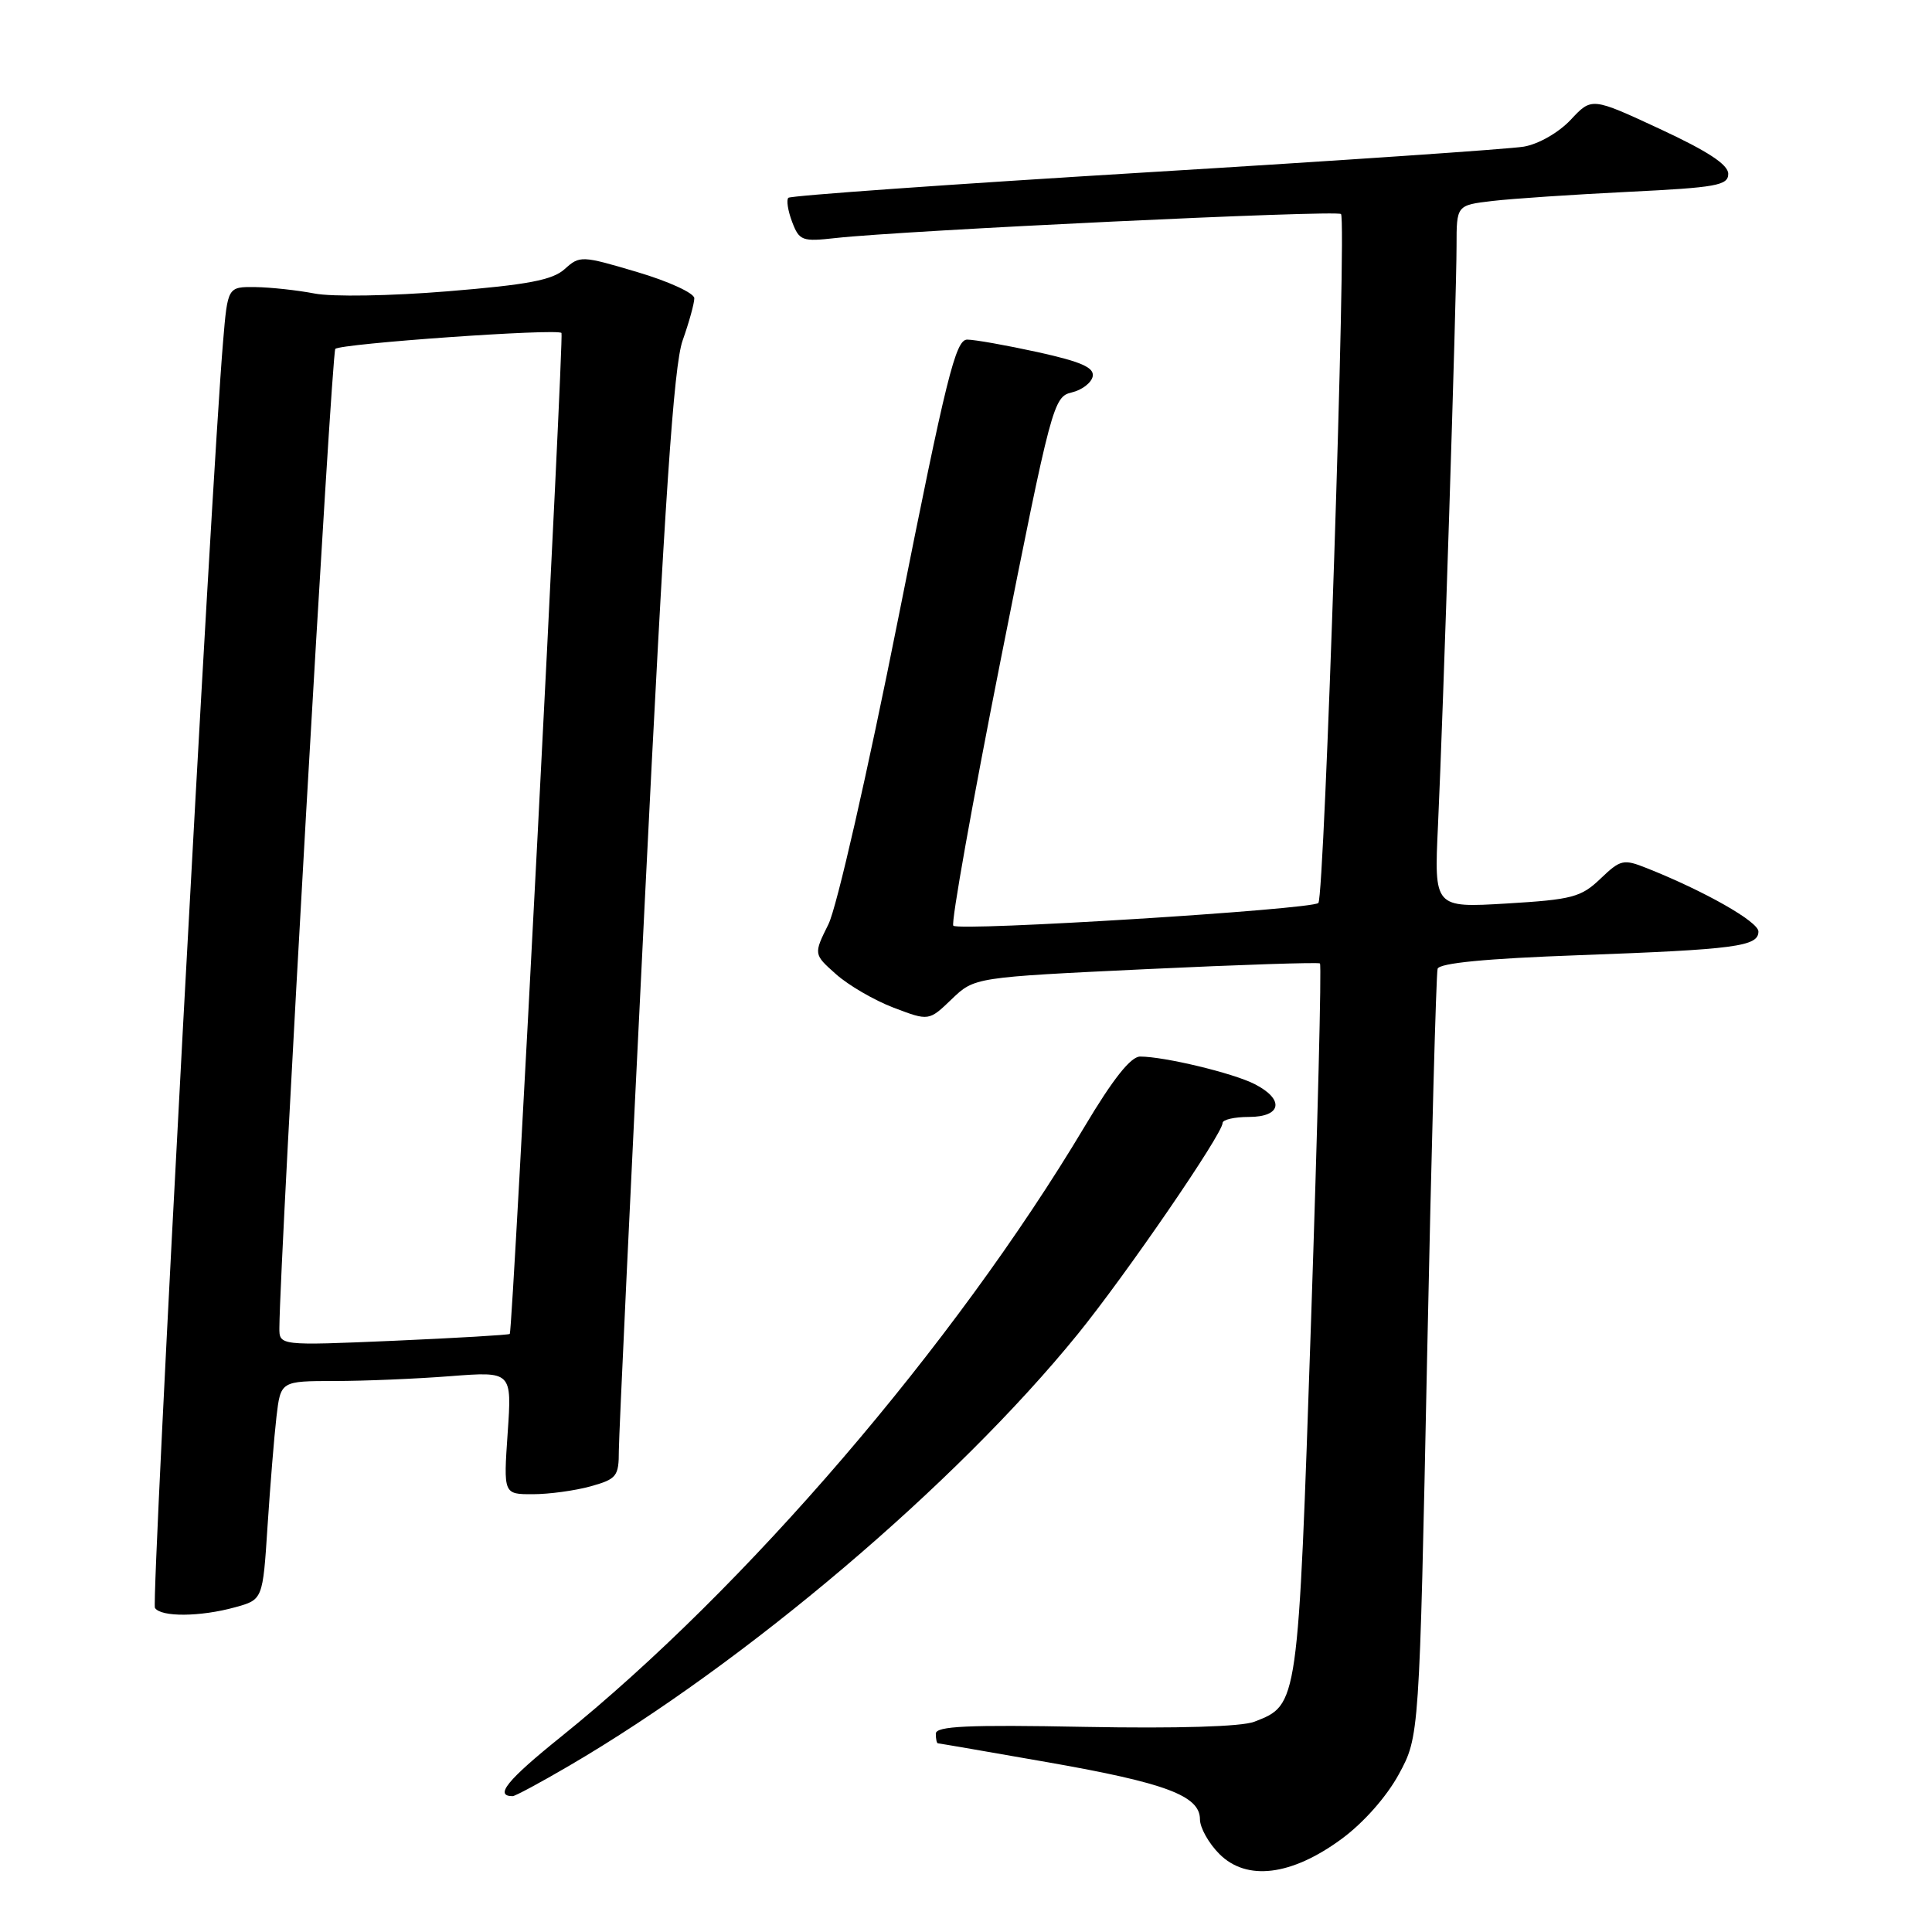 <?xml version="1.0" encoding="UTF-8" standalone="no"?>
<!DOCTYPE svg PUBLIC "-//W3C//DTD SVG 1.1//EN" "http://www.w3.org/Graphics/SVG/1.1/DTD/svg11.dtd" >
<svg xmlns="http://www.w3.org/2000/svg" xmlns:xlink="http://www.w3.org/1999/xlink" version="1.1" viewBox="0 0 256 256">
 <g >
 <path fill="currentColor"
d=" M 177.75 243.68 C 180.66 241.55 183.72 238.09 185.35 235.10 C 188.07 230.09 188.07 230.09 189.10 179.80 C 189.67 152.13 190.30 128.99 190.49 128.37 C 190.73 127.61 196.94 127.01 209.17 126.57 C 229.99 125.81 233.00 125.41 233.00 123.43 C 233.00 122.13 225.88 118.08 218.20 115.03 C 215.11 113.80 214.73 113.89 212.07 116.43 C 209.51 118.89 208.32 119.20 199.63 119.72 C 190.03 120.29 190.03 120.29 190.54 109.40 C 191.23 94.67 193.00 39.31 193.00 32.59 C 193.00 27.19 193.00 27.19 197.75 26.63 C 200.36 26.32 208.46 25.78 215.75 25.42 C 227.44 24.85 229.00 24.57 229.00 23.03 C 229.00 21.81 226.28 20.03 219.95 17.09 C 210.91 12.89 210.91 12.89 208.13 15.87 C 206.53 17.57 203.88 19.09 201.92 19.43 C 200.04 19.75 177.46 21.29 151.74 22.85 C 126.02 24.41 104.74 25.92 104.46 26.21 C 104.18 26.49 104.40 27.93 104.96 29.40 C 105.91 31.90 106.28 32.04 110.74 31.54 C 119.83 30.53 177.13 27.80 177.69 28.36 C 178.46 29.13 175.51 118.82 174.69 119.65 C 173.81 120.52 127.10 123.43 126.32 122.66 C 125.99 122.33 128.83 106.43 132.62 87.32 C 139.32 53.59 139.59 52.57 142.01 52.00 C 143.37 51.68 144.62 50.72 144.79 49.87 C 145.01 48.70 143.26 47.93 137.51 46.66 C 133.35 45.75 129.14 45.00 128.16 45.00 C 126.62 45.00 125.40 49.91 119.06 81.75 C 114.94 102.42 110.88 120.24 109.77 122.47 C 107.80 126.44 107.80 126.44 110.77 129.08 C 112.40 130.54 115.83 132.54 118.40 133.52 C 123.08 135.30 123.08 135.30 126.10 132.40 C 129.12 129.50 129.12 129.50 151.81 128.42 C 164.29 127.83 174.68 127.49 174.90 127.66 C 175.13 127.83 174.59 149.16 173.72 175.06 C 171.99 226.22 172.04 225.87 166.20 228.14 C 164.52 228.79 156.05 229.05 143.75 228.82 C 128.20 228.52 124.00 228.72 124.00 229.72 C 124.00 230.43 124.12 231.00 124.28 231.00 C 124.43 231.00 130.98 232.13 138.84 233.51 C 154.48 236.25 159.00 237.95 159.00 241.07 C 159.00 242.18 160.16 244.25 161.58 245.67 C 165.19 249.28 171.11 248.56 177.75 243.68 Z  M 75.42 233.97 C 98.81 220.30 126.64 196.69 142.80 176.79 C 149.18 168.93 162.00 150.25 162.00 148.80 C 162.00 148.36 163.57 148.00 165.50 148.00 C 169.83 148.00 170.23 145.68 166.25 143.65 C 163.40 142.19 154.28 140.00 151.07 140.00 C 149.83 140.00 147.47 142.98 143.72 149.27 C 126.44 178.21 98.77 210.46 74.30 230.16 C 67.20 235.87 65.47 238.00 67.93 238.00 C 68.26 238.00 71.63 236.19 75.42 233.97 Z  M 31.16 212.97 C 34.82 211.96 34.82 211.96 35.45 202.23 C 35.80 196.88 36.33 190.36 36.63 187.75 C 37.19 183.00 37.19 183.00 44.34 182.99 C 48.28 182.99 55.17 182.70 59.67 182.35 C 67.83 181.72 67.83 181.72 67.27 189.86 C 66.71 198.00 66.71 198.00 70.61 197.99 C 72.75 197.99 76.19 197.52 78.25 196.95 C 81.72 195.98 82.00 195.63 82.00 192.20 C 82.01 190.17 83.56 157.23 85.46 119.00 C 88.09 65.86 89.27 48.47 90.45 45.12 C 91.30 42.72 92.00 40.20 92.00 39.52 C 92.00 38.84 88.60 37.28 84.44 36.05 C 77.07 33.86 76.82 33.85 74.83 35.65 C 73.22 37.11 69.96 37.73 59.31 38.60 C 51.76 39.22 44.00 39.35 41.67 38.89 C 39.38 38.45 35.85 38.07 33.84 38.04 C 30.17 38.00 30.17 38.00 29.56 45.25 C 28.01 63.43 20.01 212.21 20.53 213.05 C 21.30 214.29 26.55 214.25 31.16 212.97 Z  M 37.02 175.91 C 37.10 166.21 43.93 46.74 44.43 46.23 C 45.14 45.53 73.86 43.50 74.40 44.12 C 74.74 44.51 67.94 176.30 67.55 176.75 C 67.43 176.89 60.51 177.29 52.17 177.66 C 37.00 178.31 37.00 178.31 37.02 175.91 Z "/>
</g>
</svg>